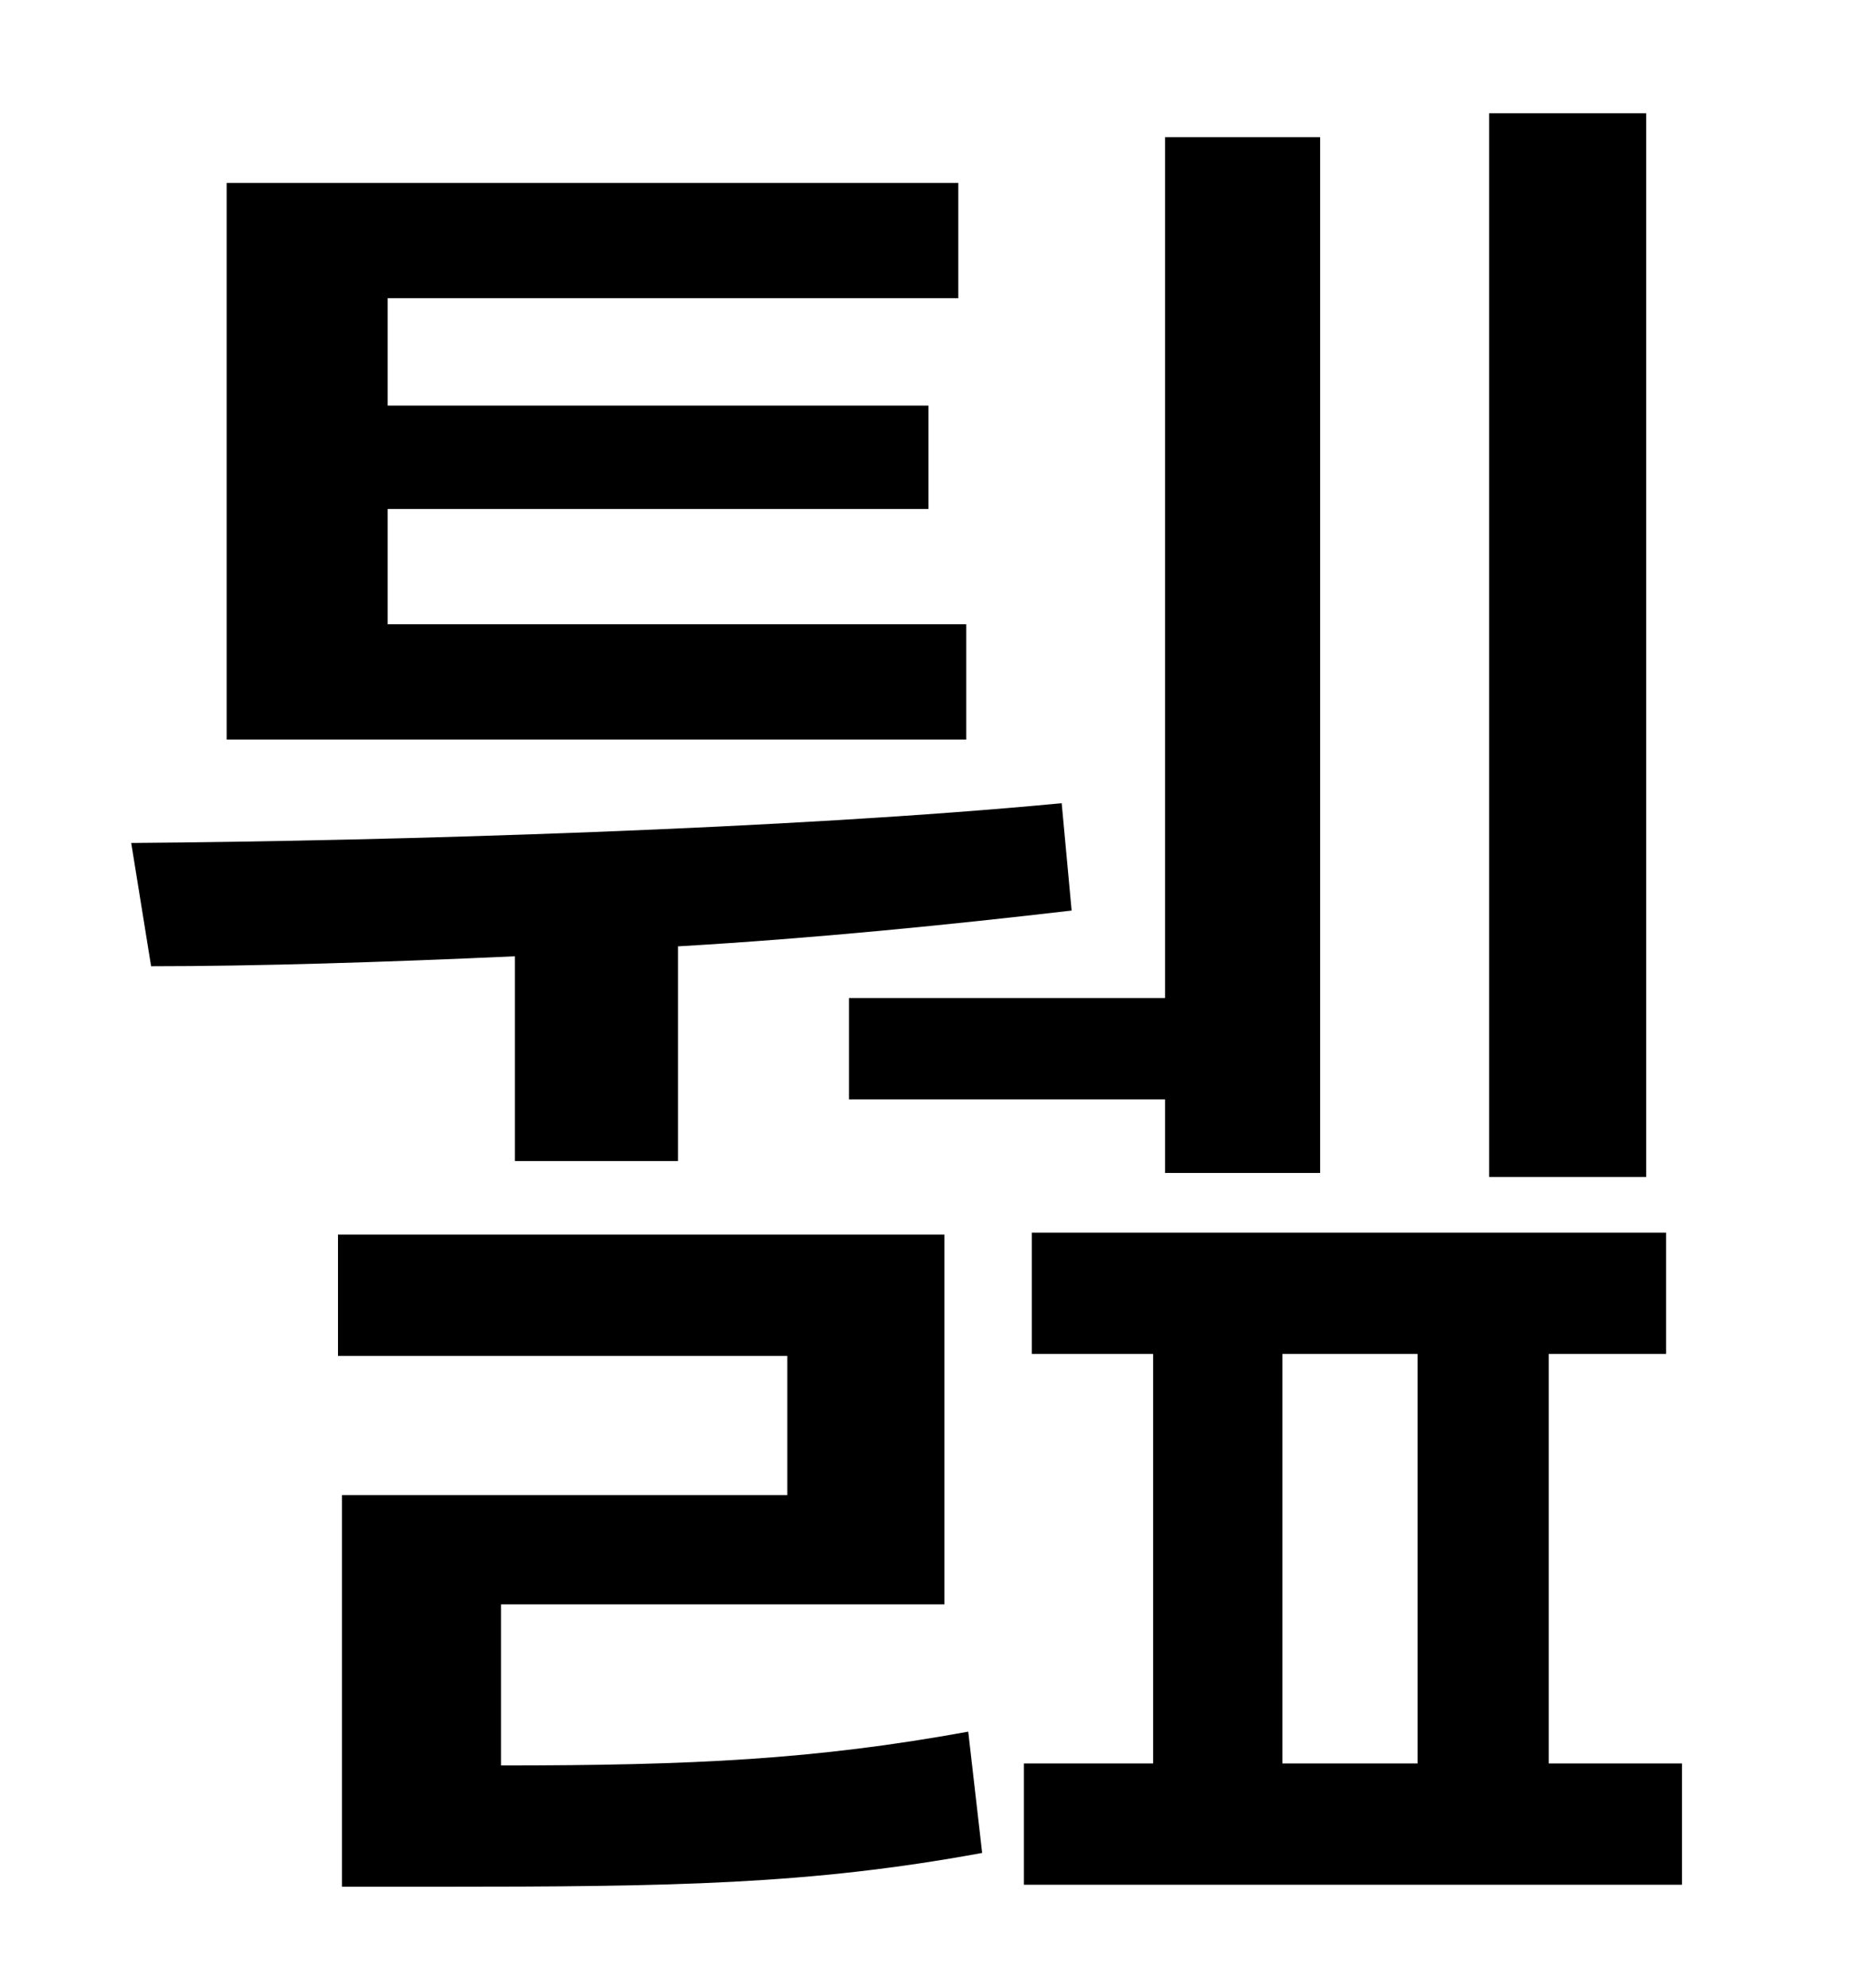 <?xml version="1.0" standalone="no"?>
<!DOCTYPE svg PUBLIC "-//W3C//DTD SVG 1.1//EN" "http://www.w3.org/Graphics/SVG/1.1/DTD/svg11.dtd" >
<svg xmlns="http://www.w3.org/2000/svg" xmlns:xlink="http://www.w3.org/1999/xlink" version="1.1" viewBox="-10 0 930 1000">
   <path fill="currentColor"
d="M818 57v535h-79v-535h79zM417 502h159v-433h78v521h-78v-37h-159v-51zM476 314v58h-372v-280h368v58h-287v54h272v52h-272v58h291zM249 584v-103c-66 3 -130 5 -183 5l-10 -62c132 -1 332 -7 468 -20l5 54c-60 7 -129 14 -198 18v108h-82zM242 807v81
c97 0 158 -3 235 -17l7 61c-87 16 -156 17 -274 17h-48v-197h224v-70h-226v-61h305v186h-223zM635 681v206h68v-206h-68zM769 887h67v61h-331v-61h65v-206h-61v-61h319v61h-59v206z" />
</svg>
